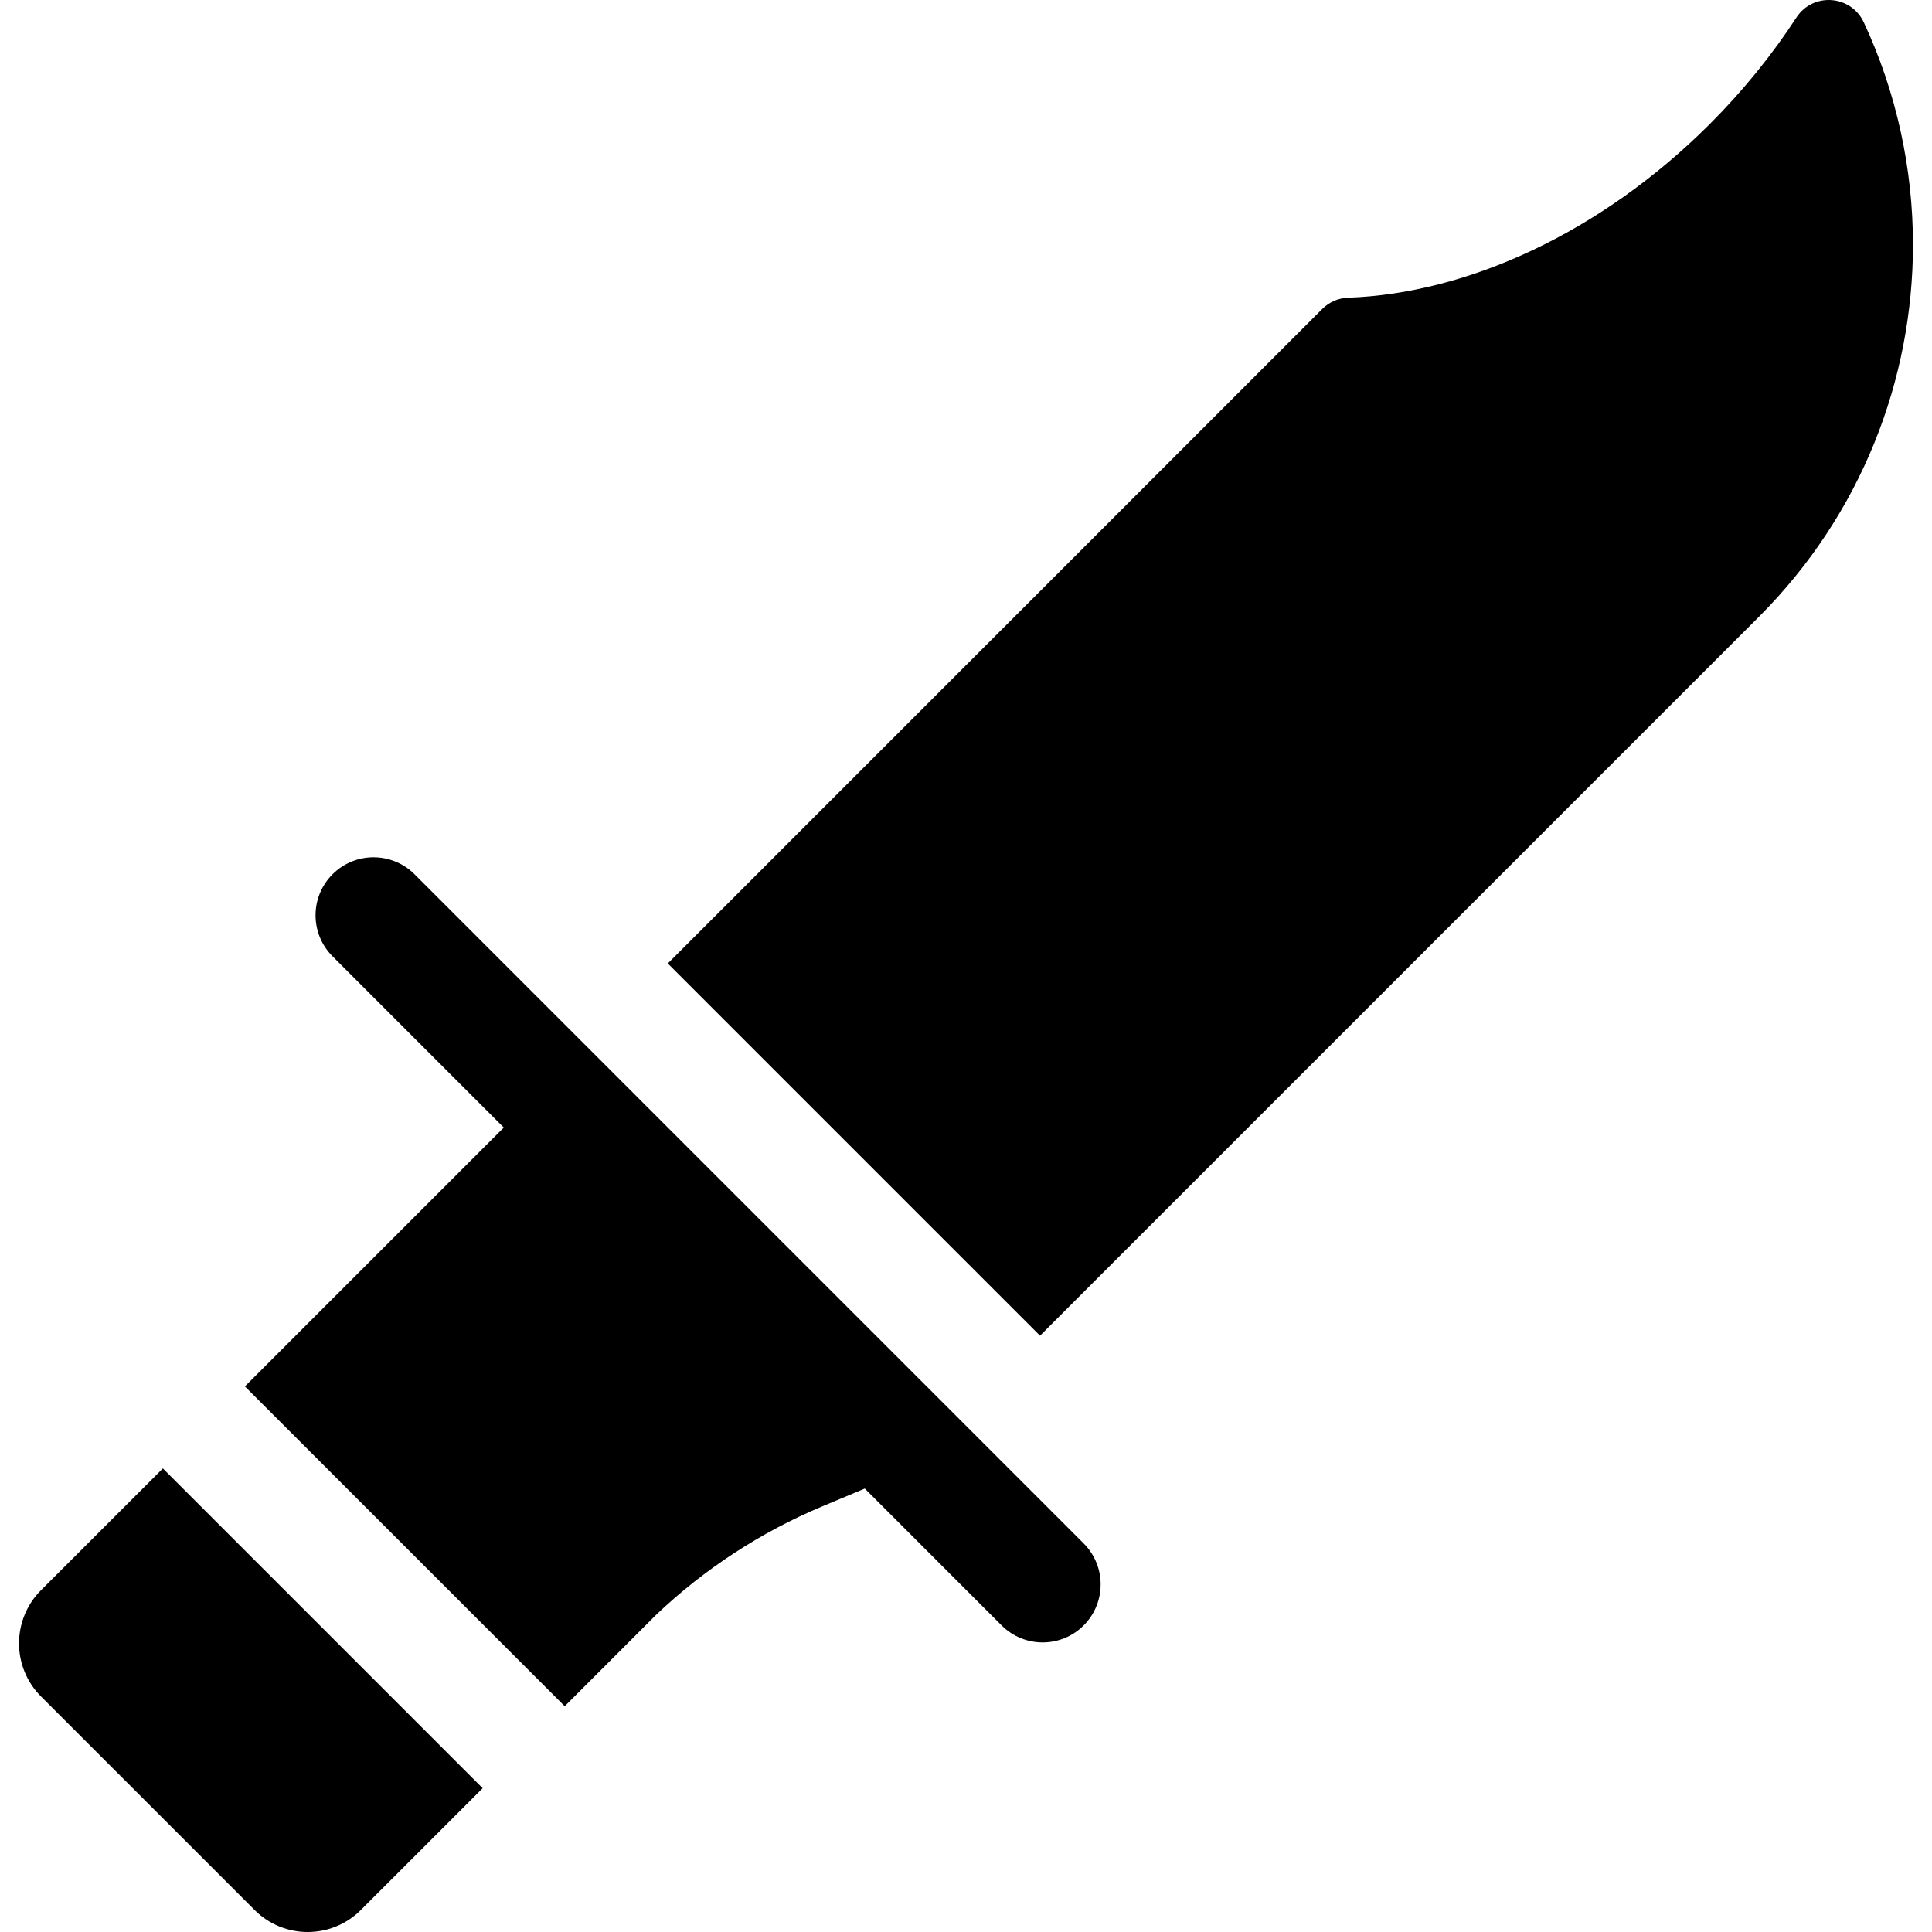 <svg id="Capa_1" enable-background="new 0 0 510 510" height="512" viewBox="0 0 510 510" width="512" xmlns="http://www.w3.org/2000/svg"><path d="m10.834 419.765c-7.747 7.747-7.747 20.321 0 28.068l56.36 56.35c7.747 7.757 20.311 7.757 28.068 0l32.15-32.14-84.417-84.417z"/><path d="m491.996 5.892c-3.382-7.252-13.428-7.969-17.792-1.261-6.359 9.775-13.994 19.241-22.842 28.089-28.862 28.861-64.227 44.764-95.481 45.868-2.577.091-5.019 1.15-6.842 2.974l-172.759 172.768 98.257 98.257 189.736-189.736c27.129-27.129 40.693-62.698 40.703-98.257-.008-20.079-4.33-40.152-12.98-58.702z"/><path d="m109.433 230.789c-5.978-5.979-15.672-5.978-21.651-.001-5.979 5.979-5.979 15.672 0 21.651l45.204 45.205-.002.002-68.342 68.332 84.427 84.417 24.158-24.159c12.799-12.135 27.69-21.842 43.959-28.649l11.094-4.644h.001l36.126 36.127c2.989 2.99 6.907 4.484 10.825 4.484 3.917 0 7.836-1.495 10.825-4.484 5.979-5.978 5.979-15.672 0-21.651z"/></svg>